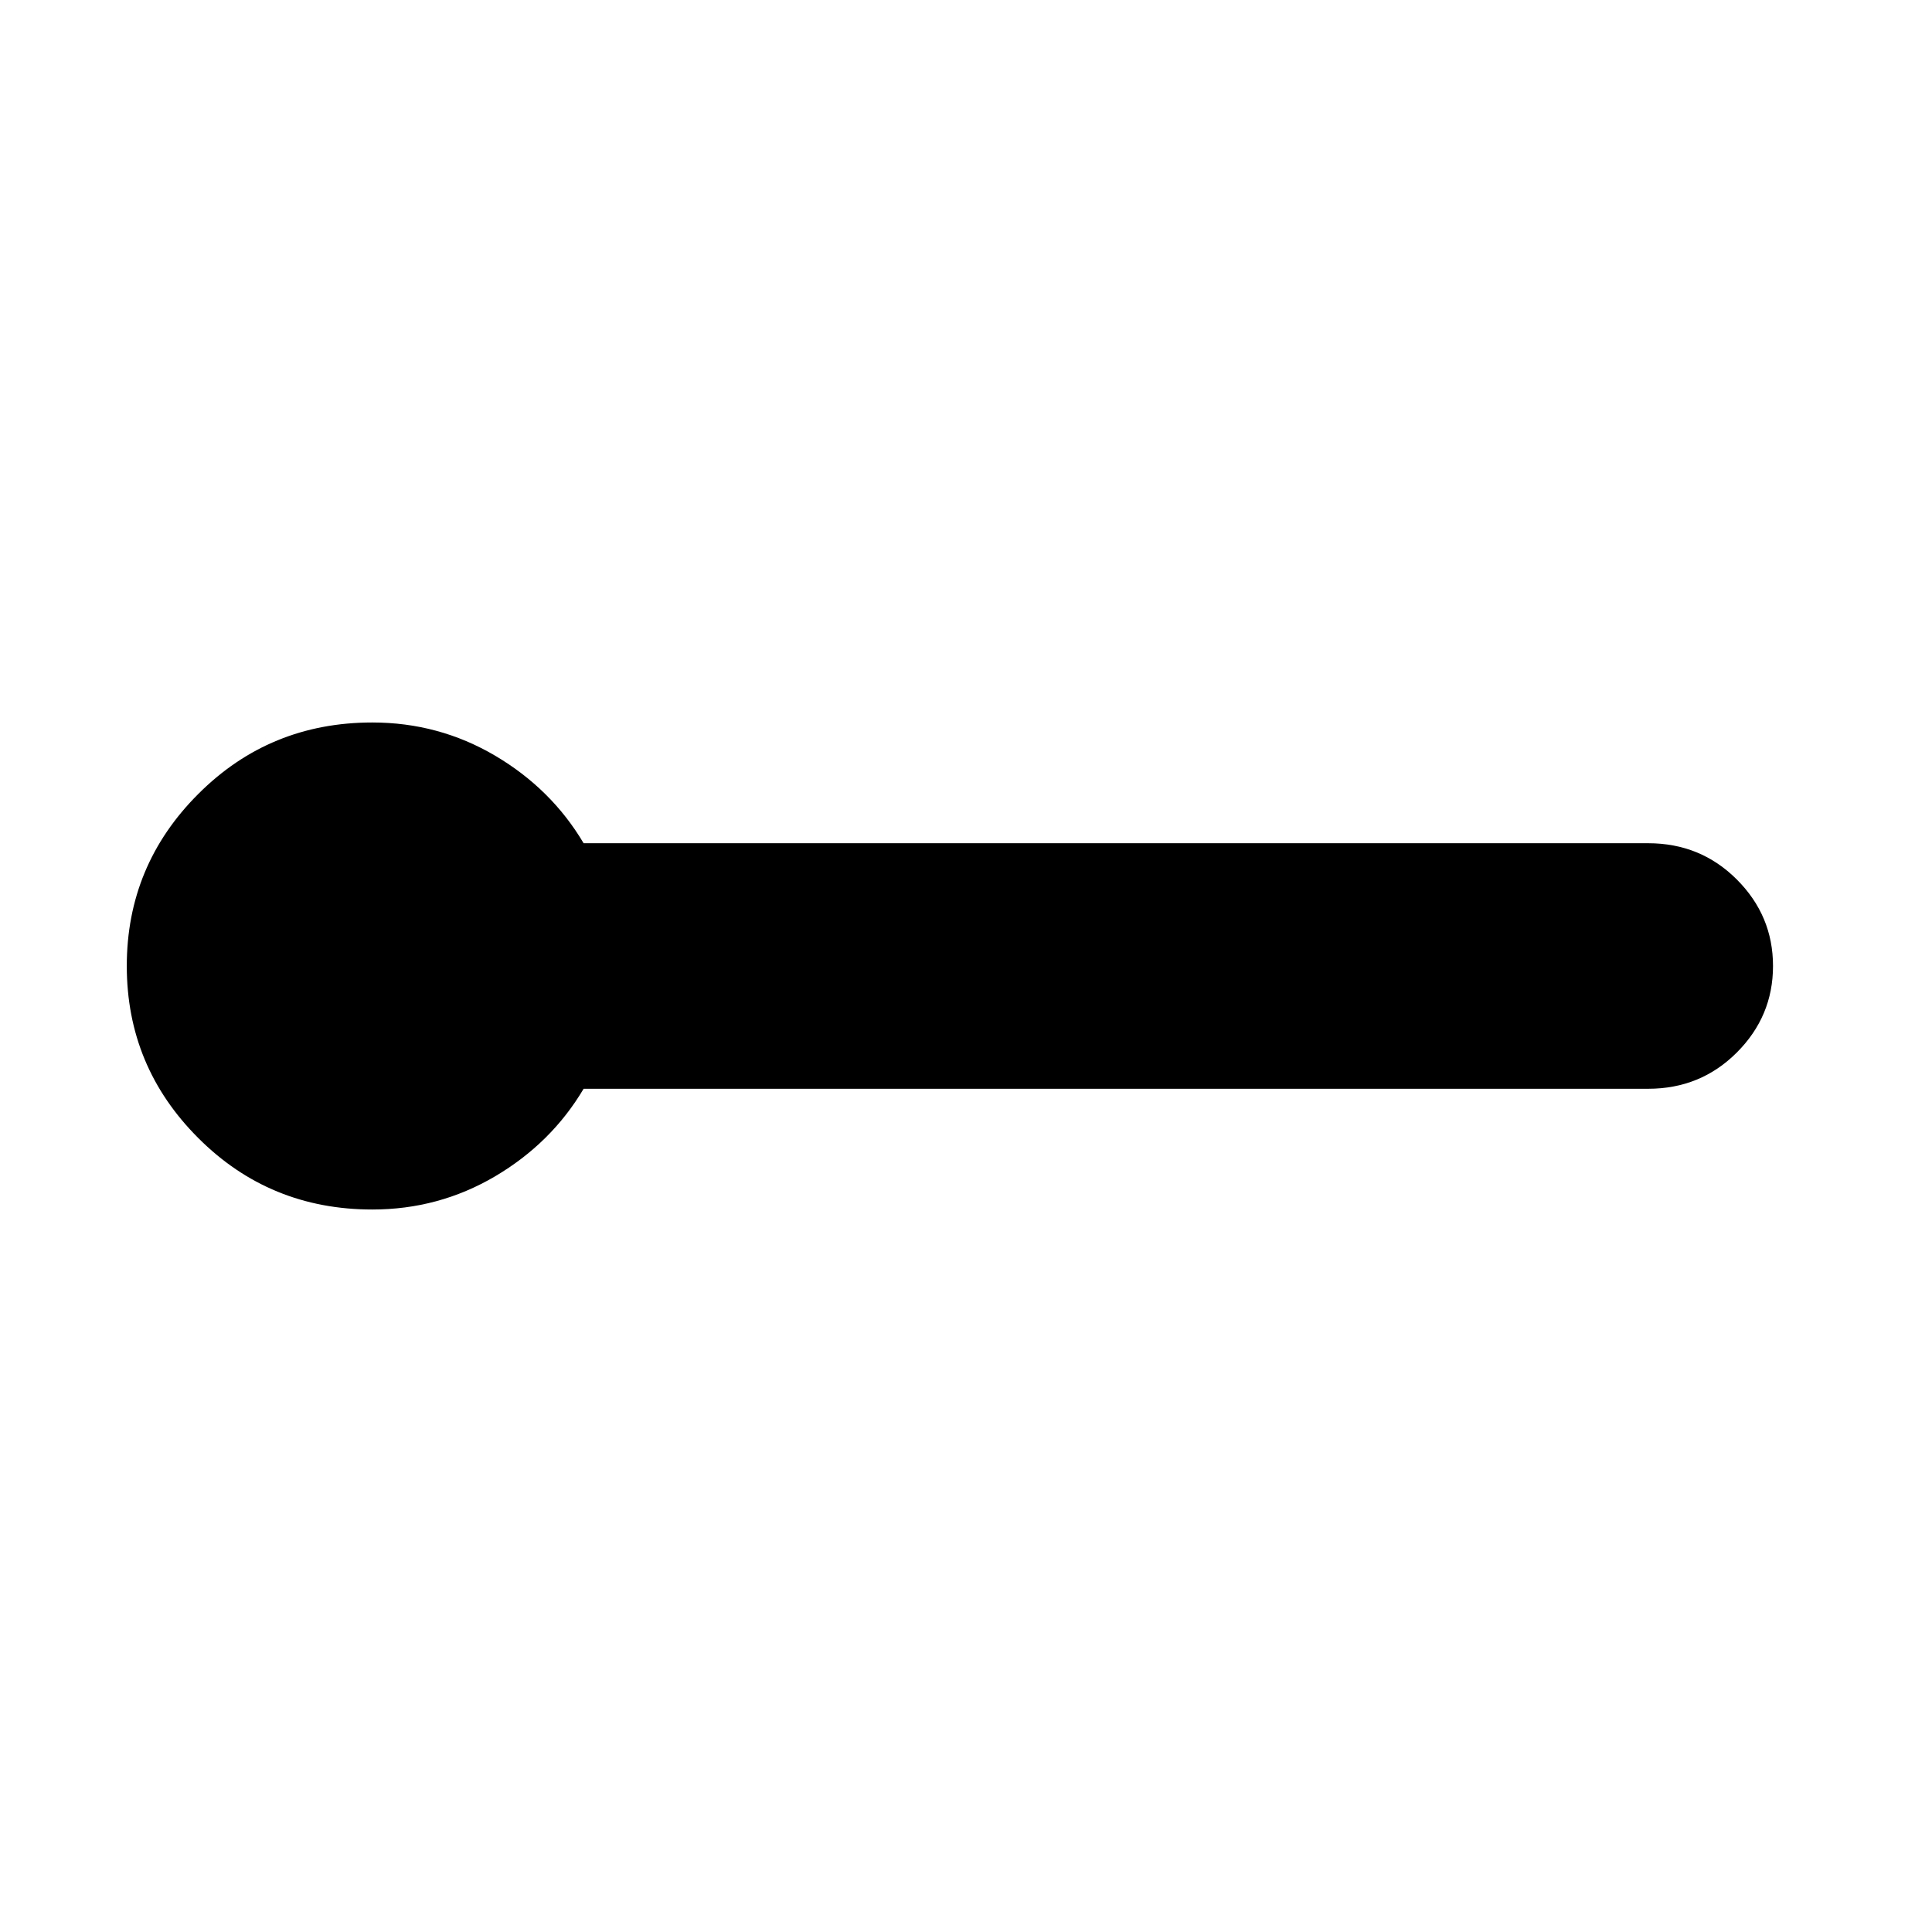 <svg xmlns="http://www.w3.org/2000/svg" height="24" width="24"><path d="M4.625 15.025q-1.275 0-2.162-.888-.888-.887-.888-2.137t.888-2.137q.887-.888 2.162-.888.825 0 1.525.412.7.413 1.1 1.088h13.225q.65 0 1.1.45.45.45.45 1.075t-.45 1.075q-.45.45-1.1.45H7.25q-.4.675-1.1 1.088-.7.412-1.525.412Z"/></svg>